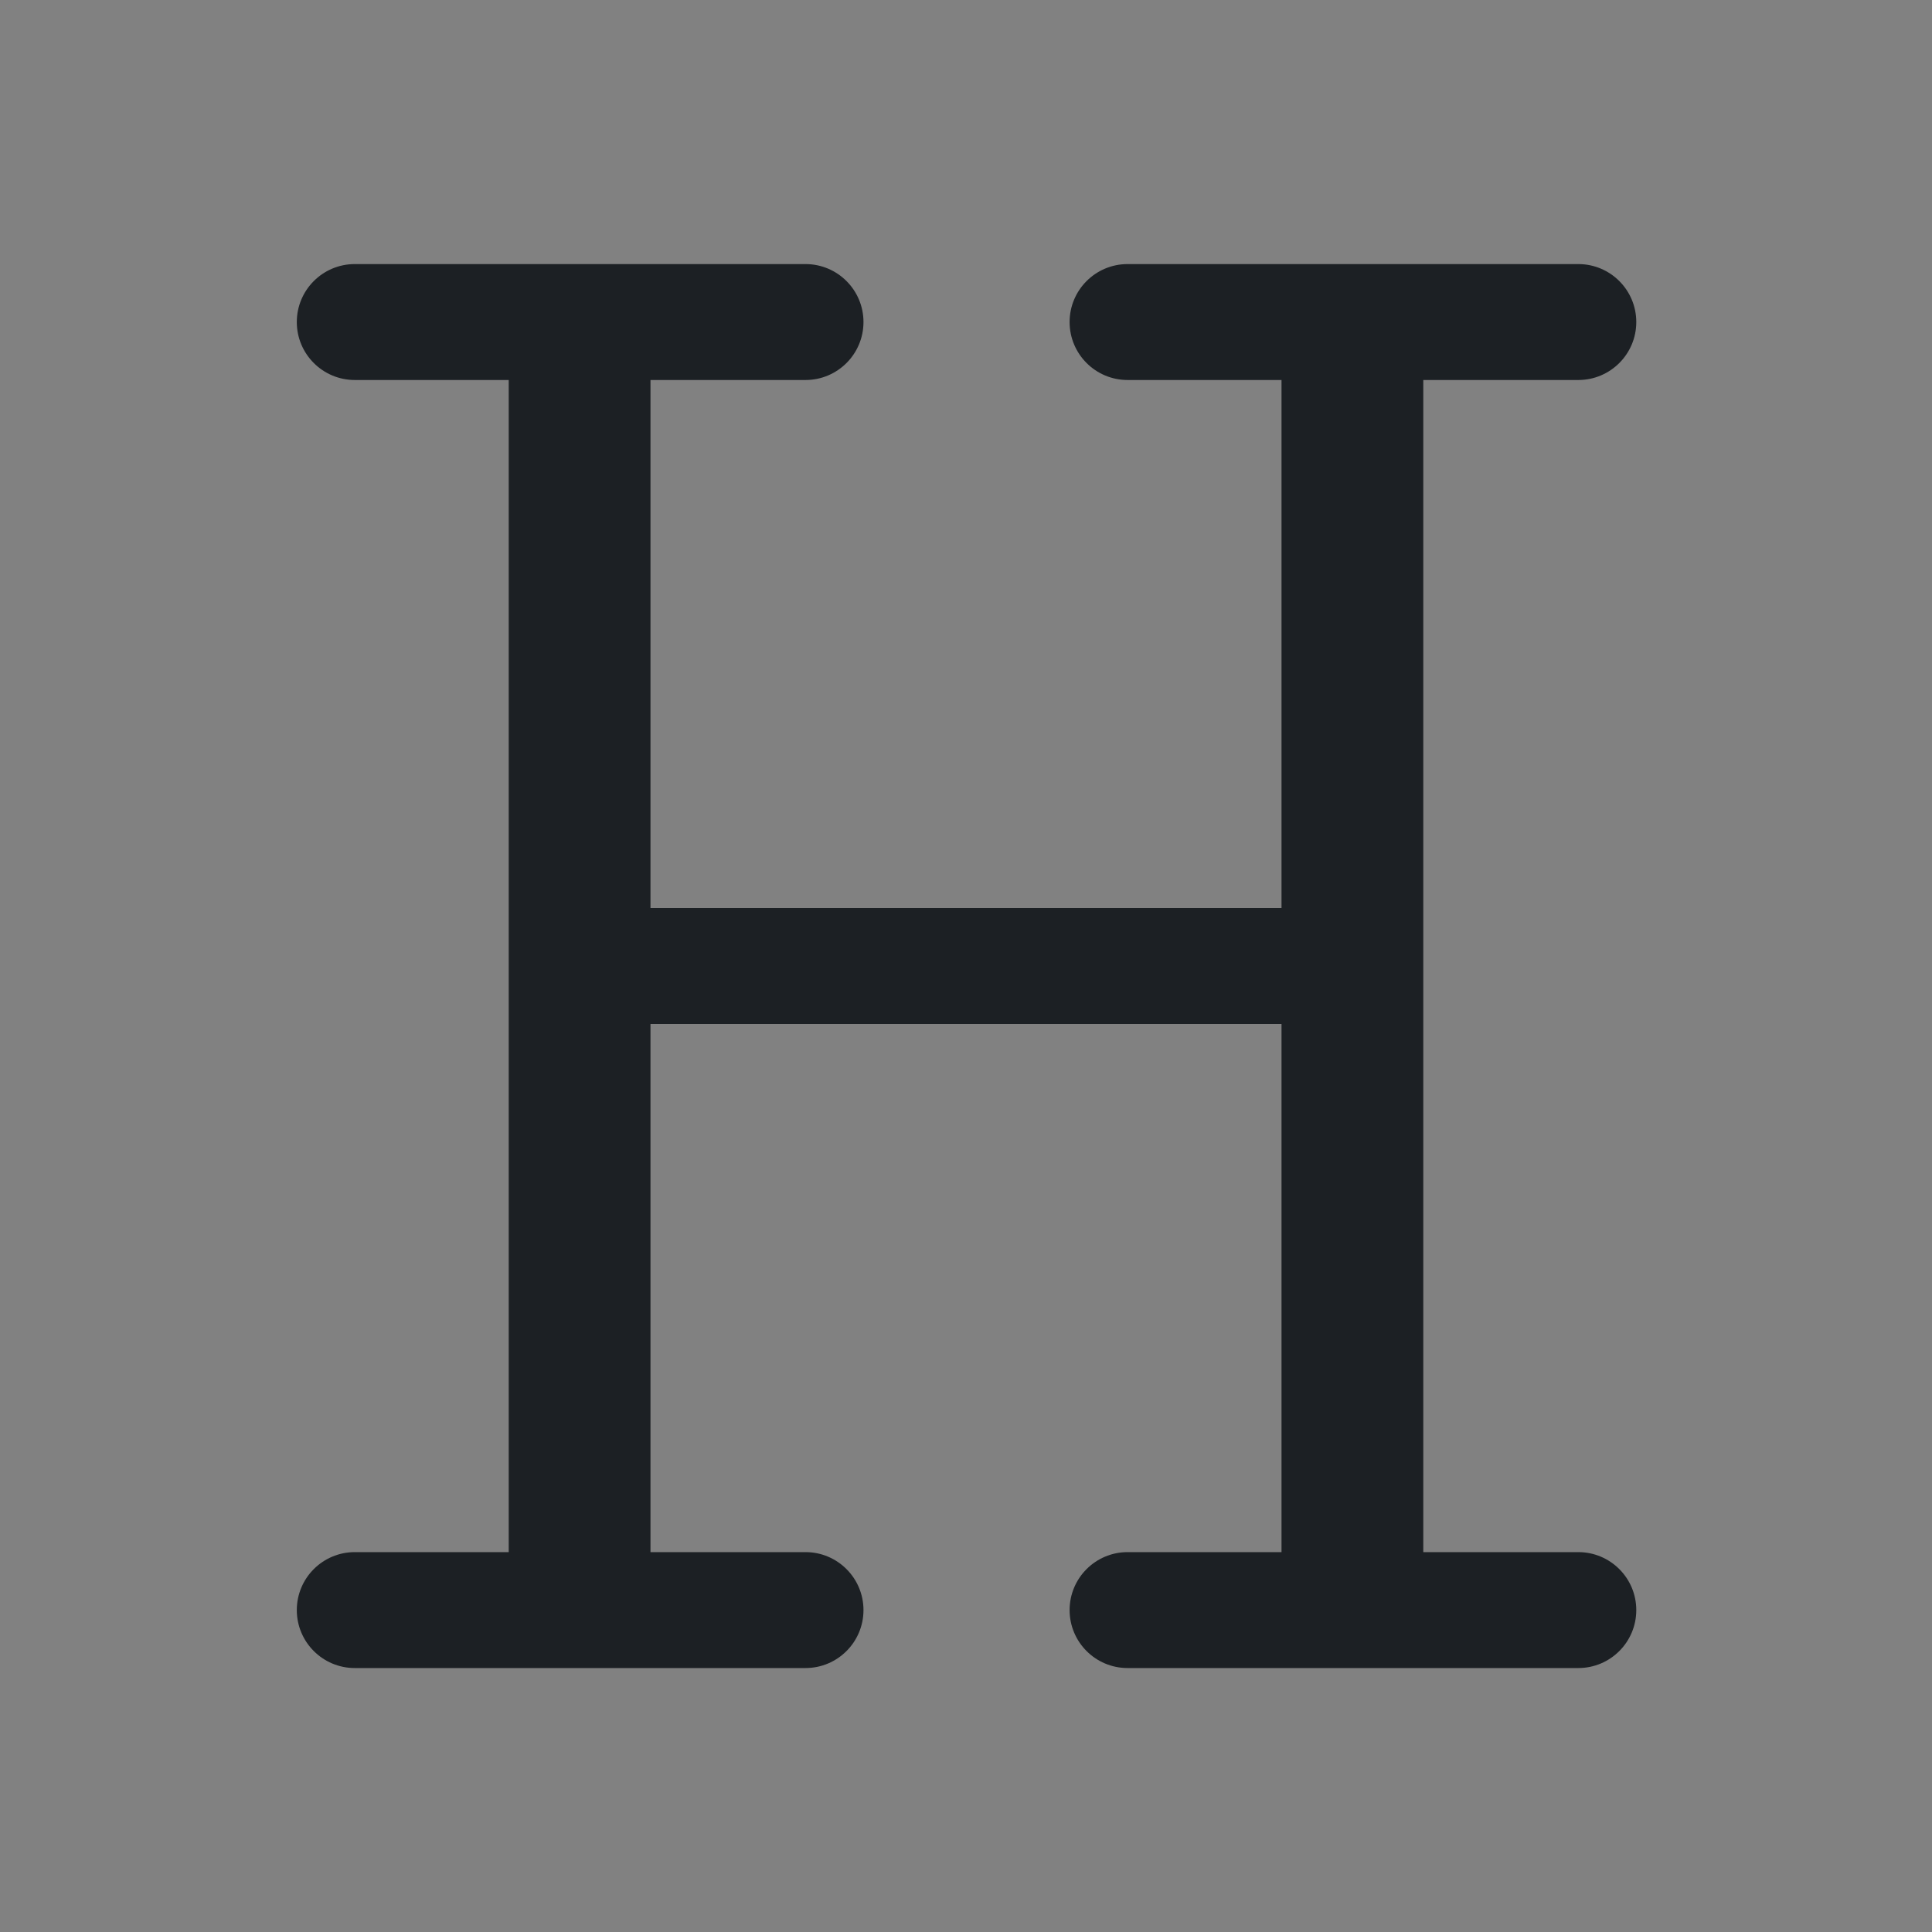 <svg width="16" height="16" viewBox="0 0 16 16" fill="none" xmlns="http://www.w3.org/2000/svg">
<rect x="0" y="0" width="16" height="16" fill="#808080" stroke="none"/>
<rect width="16" height="16" fill="white" fill-opacity="0.01"/>
<path fill-rule="evenodd" clip-rule="evenodd" d="M9.338 2.187C9.073 2.187 8.858 2.402 8.858 2.667C8.858 2.932 9.073 3.147 9.338 3.147H10.613V7.52H5.387V3.147H6.671C6.936 3.147 7.151 2.932 7.151 2.667C7.151 2.402 6.936 2.187 6.671 2.187H2.938C2.673 2.187 2.458 2.402 2.458 2.667C2.458 2.932 2.673 3.147 2.938 3.147H4.213V12.854H2.938C2.673 12.854 2.458 13.069 2.458 13.334C2.458 13.599 2.673 13.814 2.938 13.814H6.671C6.936 13.814 7.151 13.599 7.151 13.334C7.151 13.069 6.936 12.854 6.671 12.854H5.387V8.48H10.613V12.854H9.338C9.073 12.854 8.858 13.069 8.858 13.334C8.858 13.599 9.073 13.814 9.338 13.814H13.071C13.336 13.814 13.551 13.599 13.551 13.334C13.551 13.069 13.336 12.854 13.071 12.854H11.787V3.147H13.071C13.336 3.147 13.551 2.932 13.551 2.667C13.551 2.402 13.336 2.187 13.071 2.187H9.338Z" fill="#1C2024"/>
</svg>
